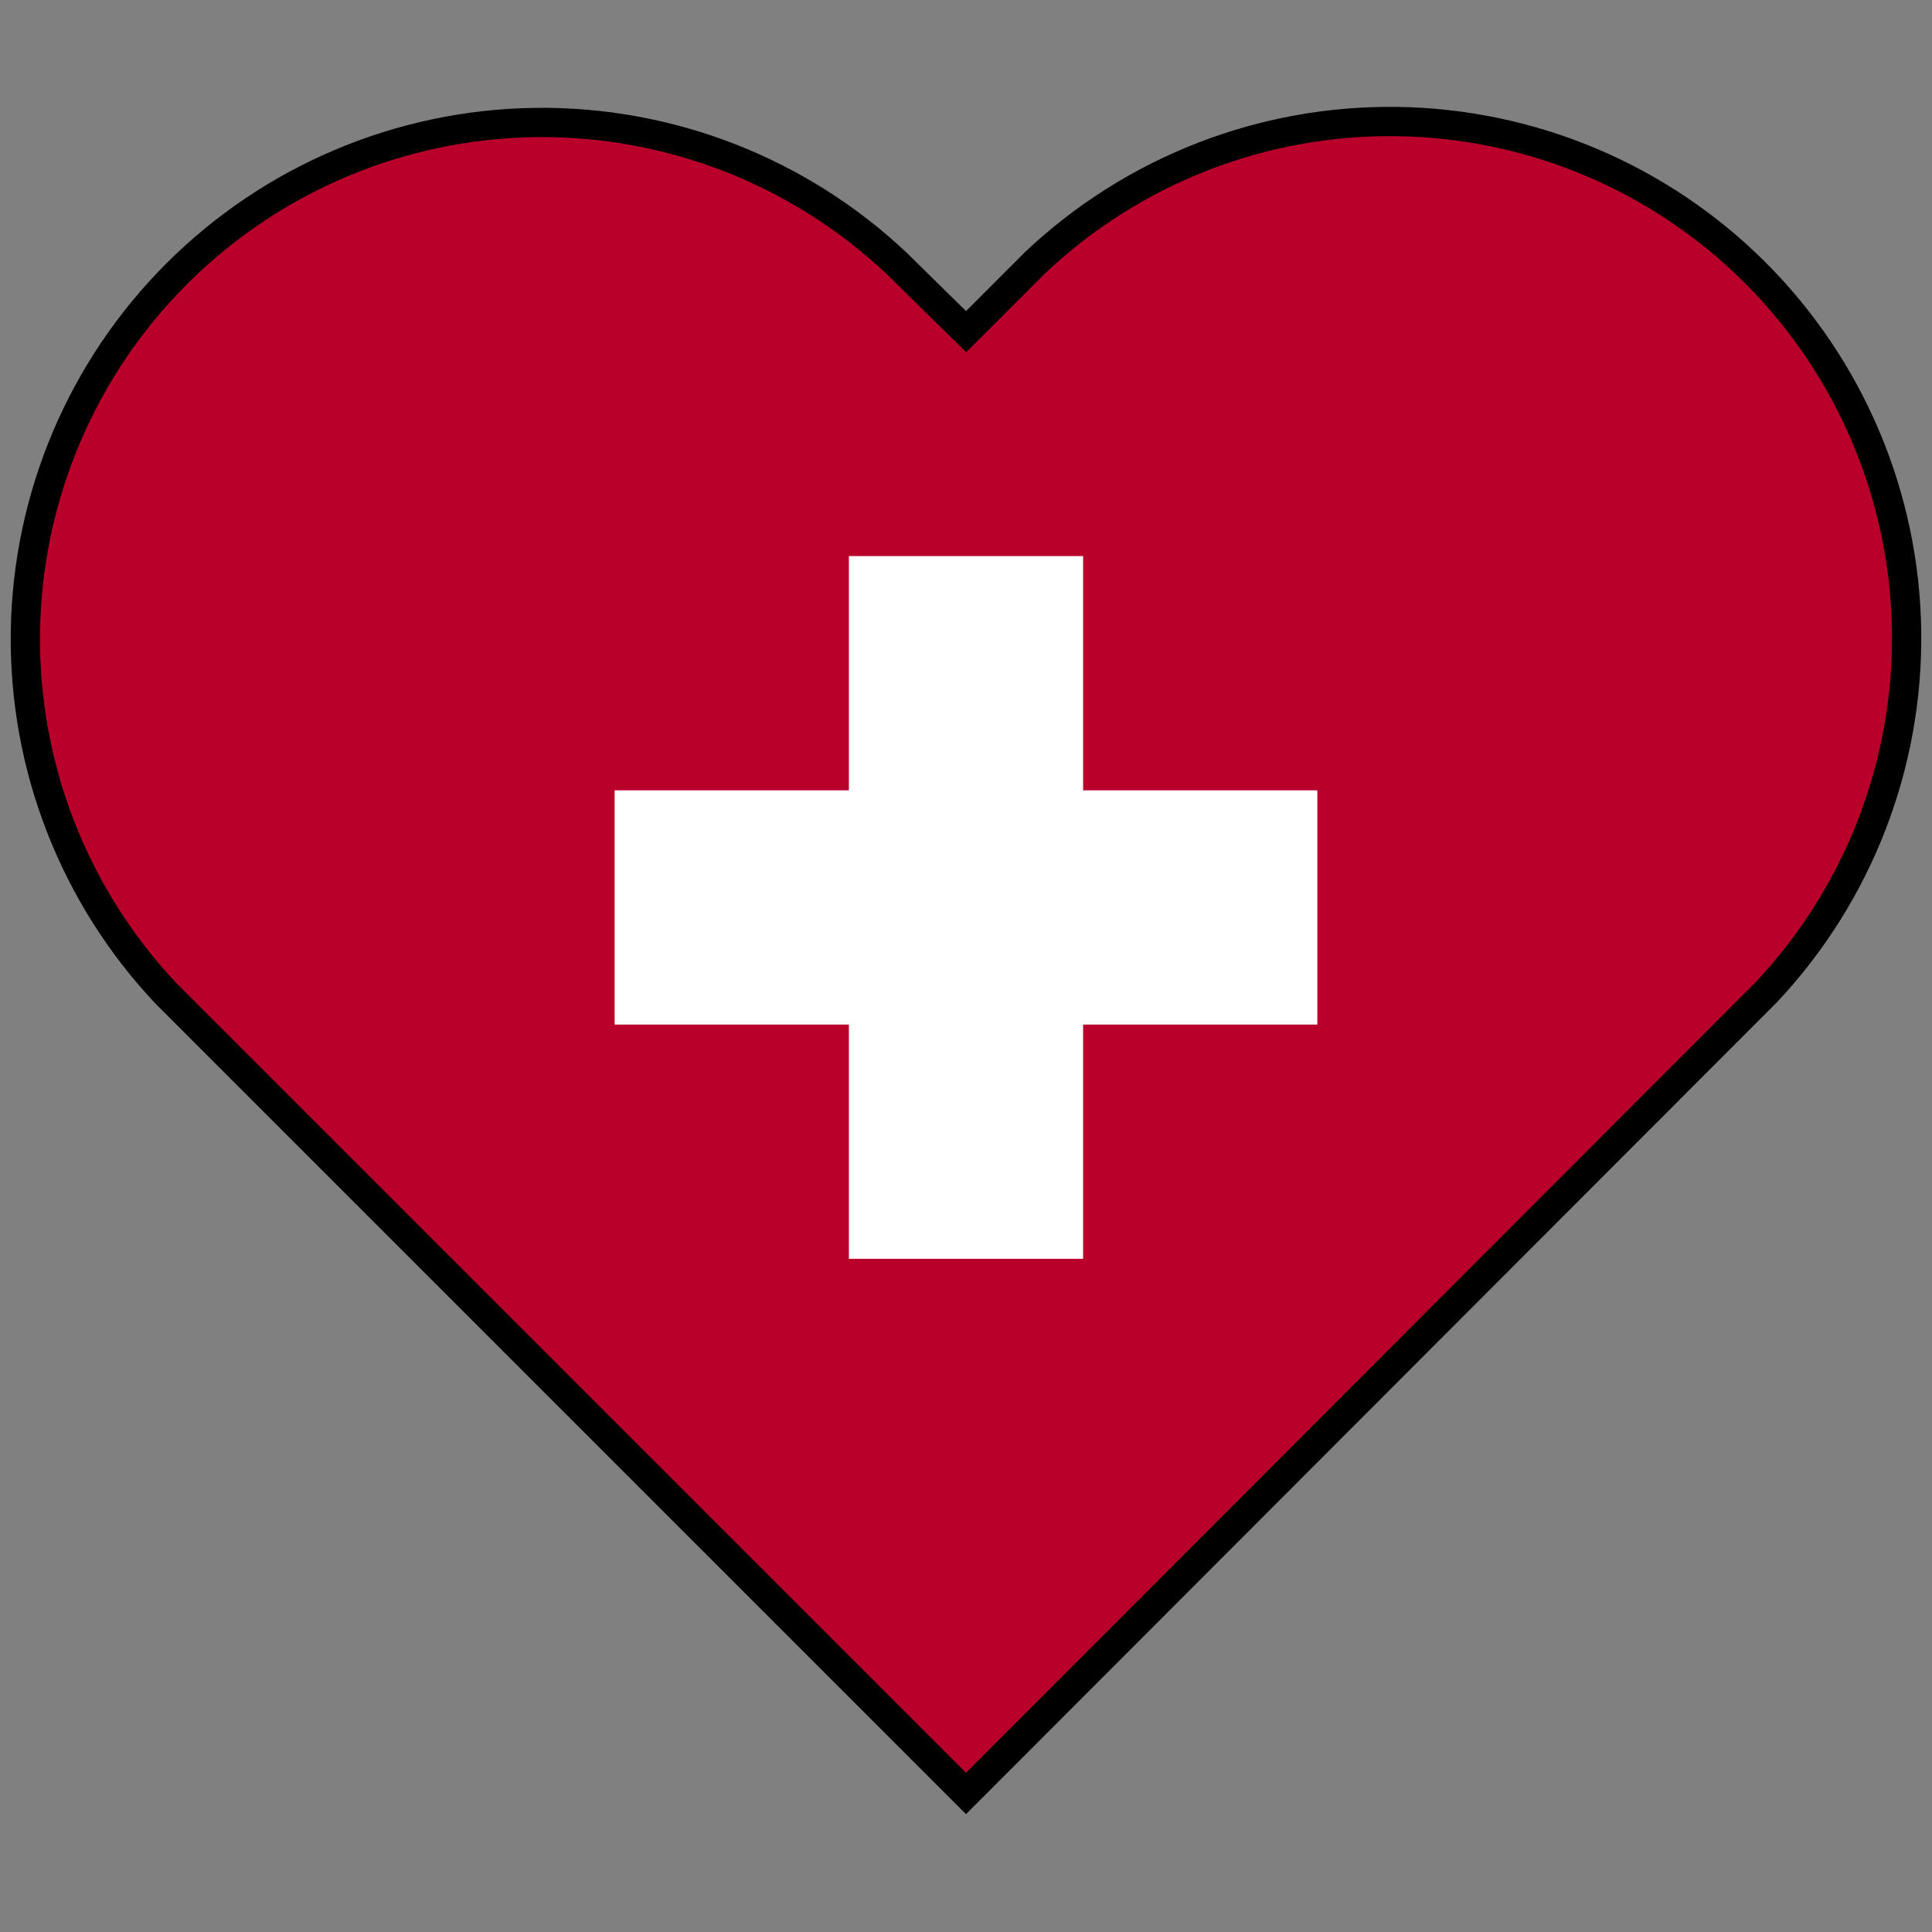 <svg width="66" height="66" viewBox="0 0 66 66" fill="none" xmlns="http://www.w3.org/2000/svg">
<rect x="0" y="0" width="66" height="66" fill="#808080" stroke="none"/>
<path d="M32.649 10.982L33.003 11.33L33.354 10.98L35.362 8.972C38.699 5.818 43.133 4.089 47.724 4.152C52.318 4.215 56.706 6.066 59.956 9.312C63.206 12.558 65.063 16.944 65.132 21.537C65.2 26.128 63.477 30.565 60.328 33.906L33 61.267L5.672 33.939C2.523 30.598 0.8 26.161 0.868 21.57C0.937 16.977 2.794 12.591 6.044 9.345C9.294 6.099 13.682 4.248 18.276 4.185C22.867 4.122 27.303 5.852 30.64 9.006L32.649 10.982Z" fill="#B8002B" stroke="black"/>
<path d="M37.001 26.999V18.997H33H28.999V26.999H20.997V35.001H28.999V43.002H33H37.001V35.001H45.002V26.999H37.001Z" fill="white"/>
</svg>
